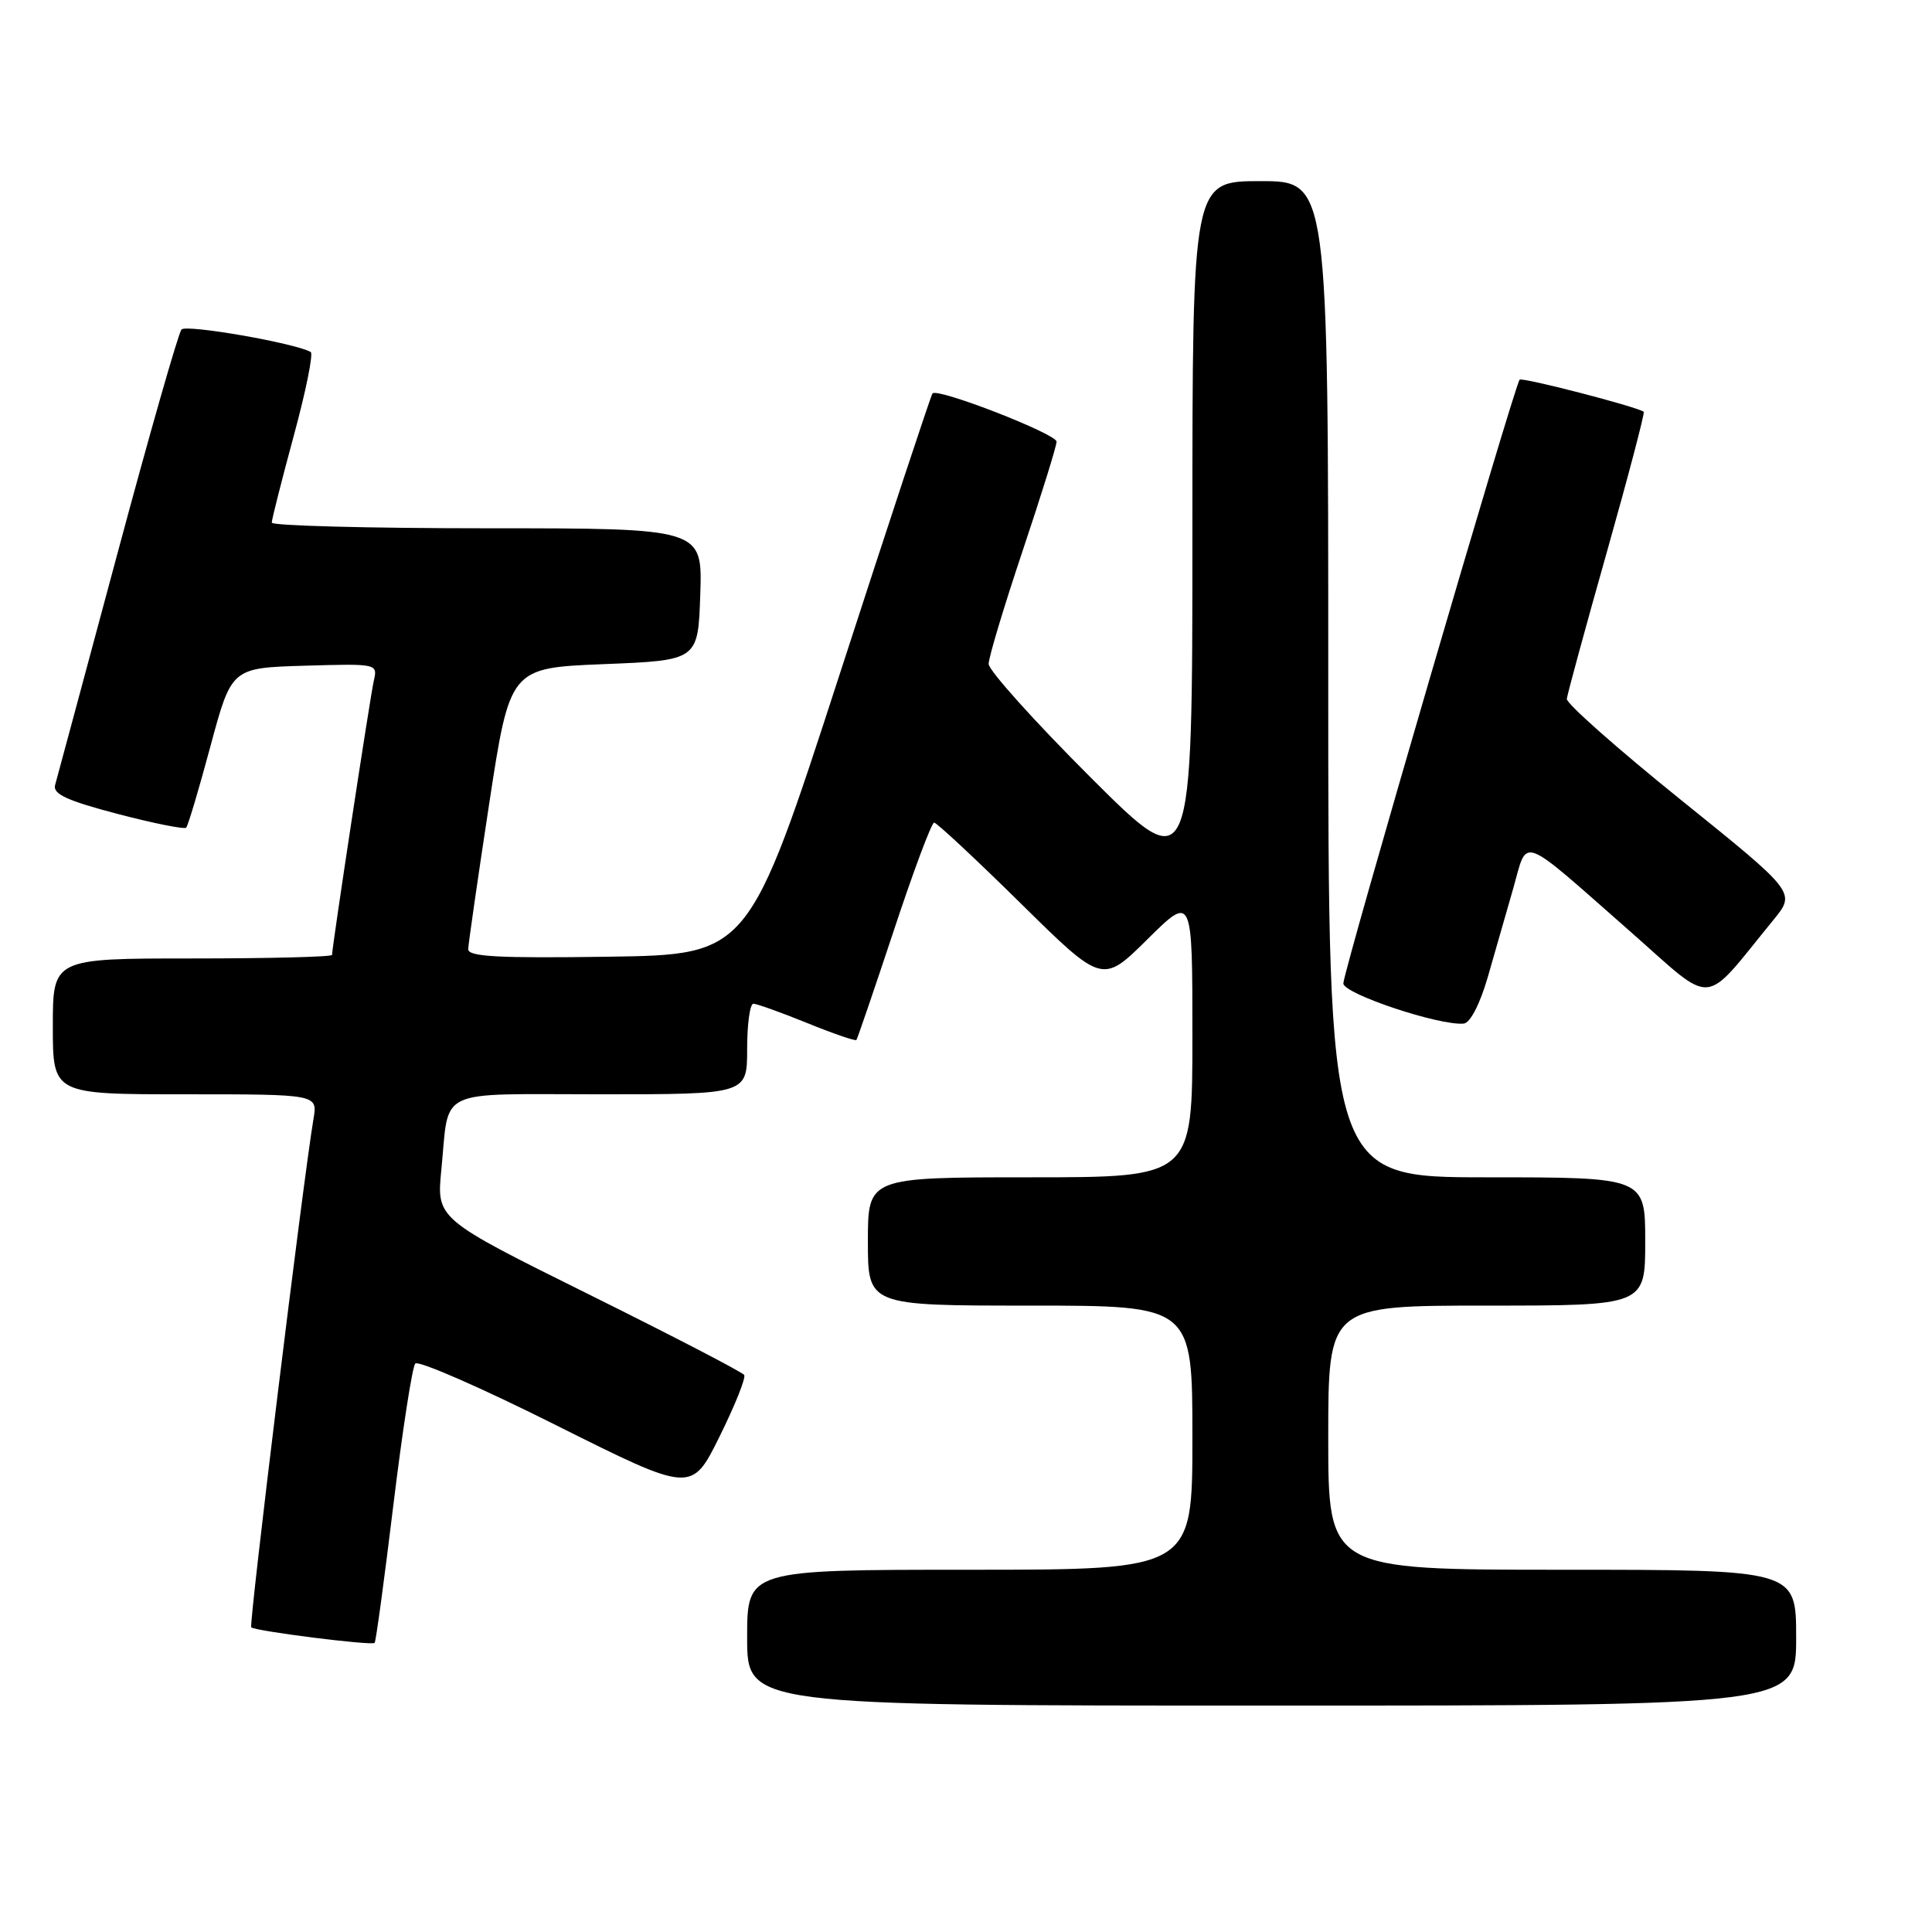 <?xml version="1.0" encoding="UTF-8" standalone="no"?>
<!DOCTYPE svg PUBLIC "-//W3C//DTD SVG 1.1//EN" "http://www.w3.org/Graphics/SVG/1.1/DTD/svg11.dtd" >
<svg xmlns="http://www.w3.org/2000/svg" xmlns:xlink="http://www.w3.org/1999/xlink" version="1.1" viewBox="0 0 256 256">
 <g >
 <path fill="currentColor"
d=" M 238.00 217.00 C 238.00 208.00 238.00 208.00 207.00 208.00 C 176.00 208.00 176.00 208.00 176.00 190.50 C 176.00 173.00 176.00 173.00 197.00 173.00 C 218.00 173.00 218.00 173.00 218.00 164.50 C 218.00 156.00 218.00 156.00 197.00 156.00 C 176.00 156.00 176.00 156.00 176.00 90.00 C 176.00 24.00 176.00 24.00 167.00 24.00 C 158.00 24.00 158.00 24.00 158.00 70.24 C 158.00 116.47 158.00 116.47 144.50 103.00 C 137.08 95.59 131.00 88.83 131.00 87.97 C 131.00 87.12 133.03 80.38 135.50 73.00 C 137.97 65.62 140.00 59.11 140.00 58.52 C 140.00 57.50 124.27 51.37 123.56 52.13 C 123.37 52.33 117.81 69.15 111.21 89.50 C 99.20 126.50 99.20 126.50 80.60 126.77 C 66.06 126.98 62.01 126.77 62.04 125.77 C 62.06 125.07 63.31 116.40 64.82 106.50 C 67.57 88.50 67.57 88.50 80.04 88.00 C 92.50 87.50 92.50 87.50 92.79 78.75 C 93.08 70.00 93.08 70.00 64.54 70.00 C 48.84 70.00 36.00 69.66 36.01 69.25 C 36.01 68.84 37.32 63.67 38.92 57.76 C 40.53 51.85 41.54 46.85 41.17 46.64 C 39.09 45.46 24.67 42.95 24.05 43.66 C 23.64 44.12 19.80 57.55 15.52 73.50 C 11.23 89.45 7.54 103.19 7.30 104.03 C 6.98 105.21 8.88 106.09 15.55 107.84 C 20.32 109.09 24.42 109.91 24.67 109.67 C 24.91 109.42 26.36 104.56 27.89 98.86 C 30.68 88.50 30.68 88.50 40.37 88.21 C 50.01 87.93 50.05 87.94 49.53 90.21 C 49.05 92.31 44.00 125.46 44.00 126.53 C 44.00 126.79 35.67 127.00 25.50 127.00 C 7.00 127.00 7.00 127.00 7.00 136.00 C 7.00 145.00 7.00 145.00 24.55 145.00 C 42.09 145.00 42.09 145.00 41.54 148.25 C 40.15 156.54 32.96 215.29 33.29 215.63 C 33.80 216.13 49.25 218.08 49.64 217.69 C 49.81 217.53 50.92 209.32 52.12 199.45 C 53.32 189.58 54.63 181.13 55.02 180.68 C 55.42 180.23 63.82 183.90 73.69 188.85 C 91.64 197.83 91.64 197.83 95.34 190.36 C 97.38 186.24 98.85 182.57 98.61 182.19 C 98.36 181.81 89.09 177.00 78.00 171.50 C 57.84 161.50 57.84 161.50 58.48 155.00 C 59.57 144.00 57.46 145.00 79.57 145.00 C 99.00 145.00 99.00 145.00 99.00 139.00 C 99.00 135.70 99.37 133.00 99.83 133.00 C 100.28 133.00 103.48 134.15 106.94 135.55 C 110.40 136.96 113.34 137.97 113.48 137.80 C 113.61 137.64 115.85 131.09 118.45 123.25 C 121.04 115.41 123.44 109.00 123.78 109.00 C 124.11 109.00 129.27 113.81 135.23 119.68 C 146.07 130.37 146.07 130.37 152.04 124.46 C 158.00 118.56 158.00 118.56 158.00 137.28 C 158.00 156.00 158.00 156.00 136.50 156.00 C 115.00 156.00 115.00 156.00 115.00 164.50 C 115.00 173.00 115.00 173.00 136.50 173.00 C 158.00 173.00 158.00 173.00 158.00 190.50 C 158.00 208.00 158.00 208.00 128.50 208.00 C 99.00 208.00 99.00 208.00 99.00 217.00 C 99.00 226.00 99.00 226.00 168.50 226.00 C 238.00 226.00 238.00 226.00 238.00 217.00 Z  M 197.13 129.50 C 198.08 126.20 199.61 120.88 200.52 117.69 C 202.47 110.84 201.13 110.34 216.04 123.45 C 227.41 133.45 225.41 133.61 235.00 121.88 C 237.96 118.26 237.96 118.26 222.73 105.99 C 214.35 99.24 207.55 93.22 207.61 92.61 C 207.68 92.00 210.06 83.24 212.92 73.14 C 215.77 63.04 217.97 54.68 217.80 54.56 C 216.79 53.86 201.70 49.96 201.36 50.31 C 200.70 50.97 178.00 128.71 178.00 130.31 C 178.00 131.68 190.75 135.94 193.95 135.63 C 194.81 135.55 196.09 133.07 197.13 129.50 Z "/>
</g>
</svg>